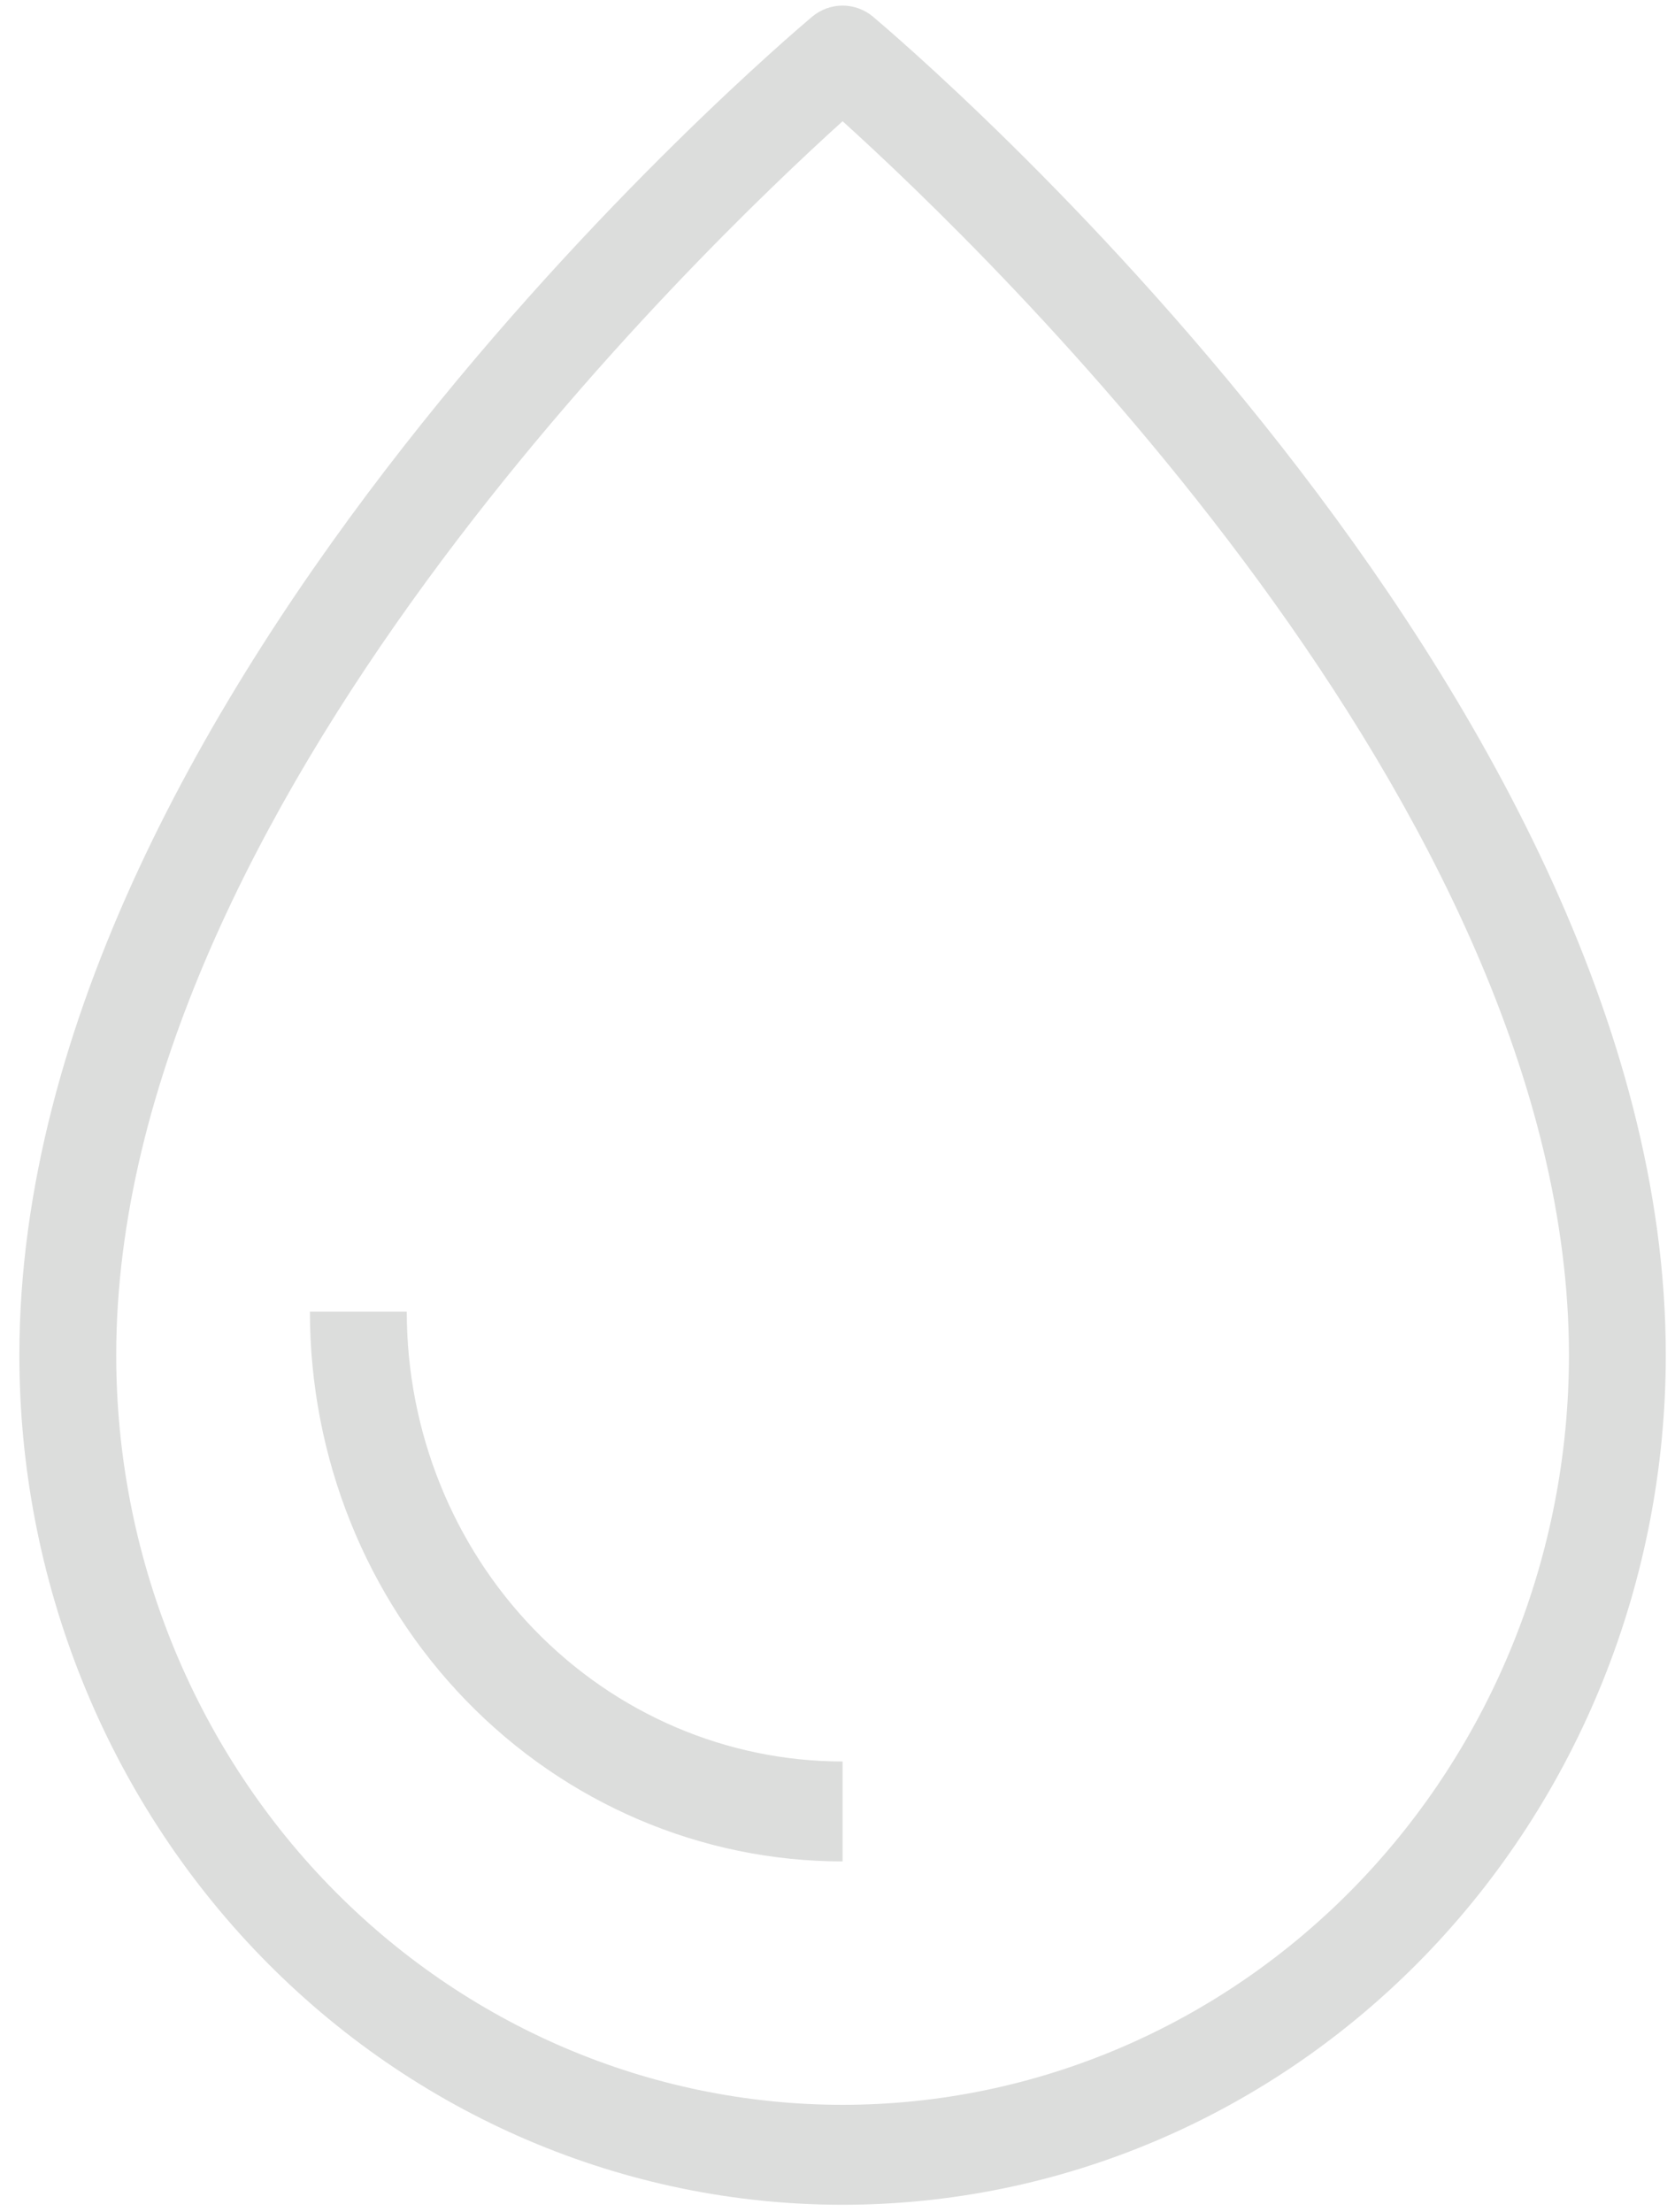 <svg width="78" height="103" viewBox="0 0 78 103" fill="none" xmlns="http://www.w3.org/2000/svg">
<path d="M39.237 102.655C29.07 102.655 19.319 98.487 12.13 91.068C4.941 83.65 0.902 73.588 0.902 63.096C0.902 32.101 36.305 2.06 37.816 0.78C38.218 0.444 38.719 0.26 39.237 0.26C39.754 0.26 40.255 0.444 40.657 0.78C42.168 2.06 77.571 32.101 77.571 63.096C77.571 68.291 76.579 73.435 74.653 78.235C72.727 83.034 69.903 87.395 66.343 91.068C62.783 94.742 58.557 97.656 53.907 99.644C49.256 101.632 44.271 102.655 39.237 102.655ZM39.237 5.644C32.652 11.601 5.412 37.663 5.412 63.096C5.412 72.354 8.976 81.232 15.319 87.778C21.662 94.323 30.266 98.001 39.237 98.001C48.207 98.001 56.811 94.323 63.154 87.778C69.498 81.232 73.061 72.354 73.061 63.096C73.061 37.663 45.821 11.601 39.237 5.644ZM39.237 82.015C33.854 82.015 28.692 79.808 24.886 75.881C21.08 71.953 18.942 66.626 18.942 61.072H14.432C14.432 67.861 17.045 74.371 21.697 79.171C26.349 83.972 32.658 86.668 39.237 86.668V82.015Z" fill="#DCDDDC"/>
</svg>
